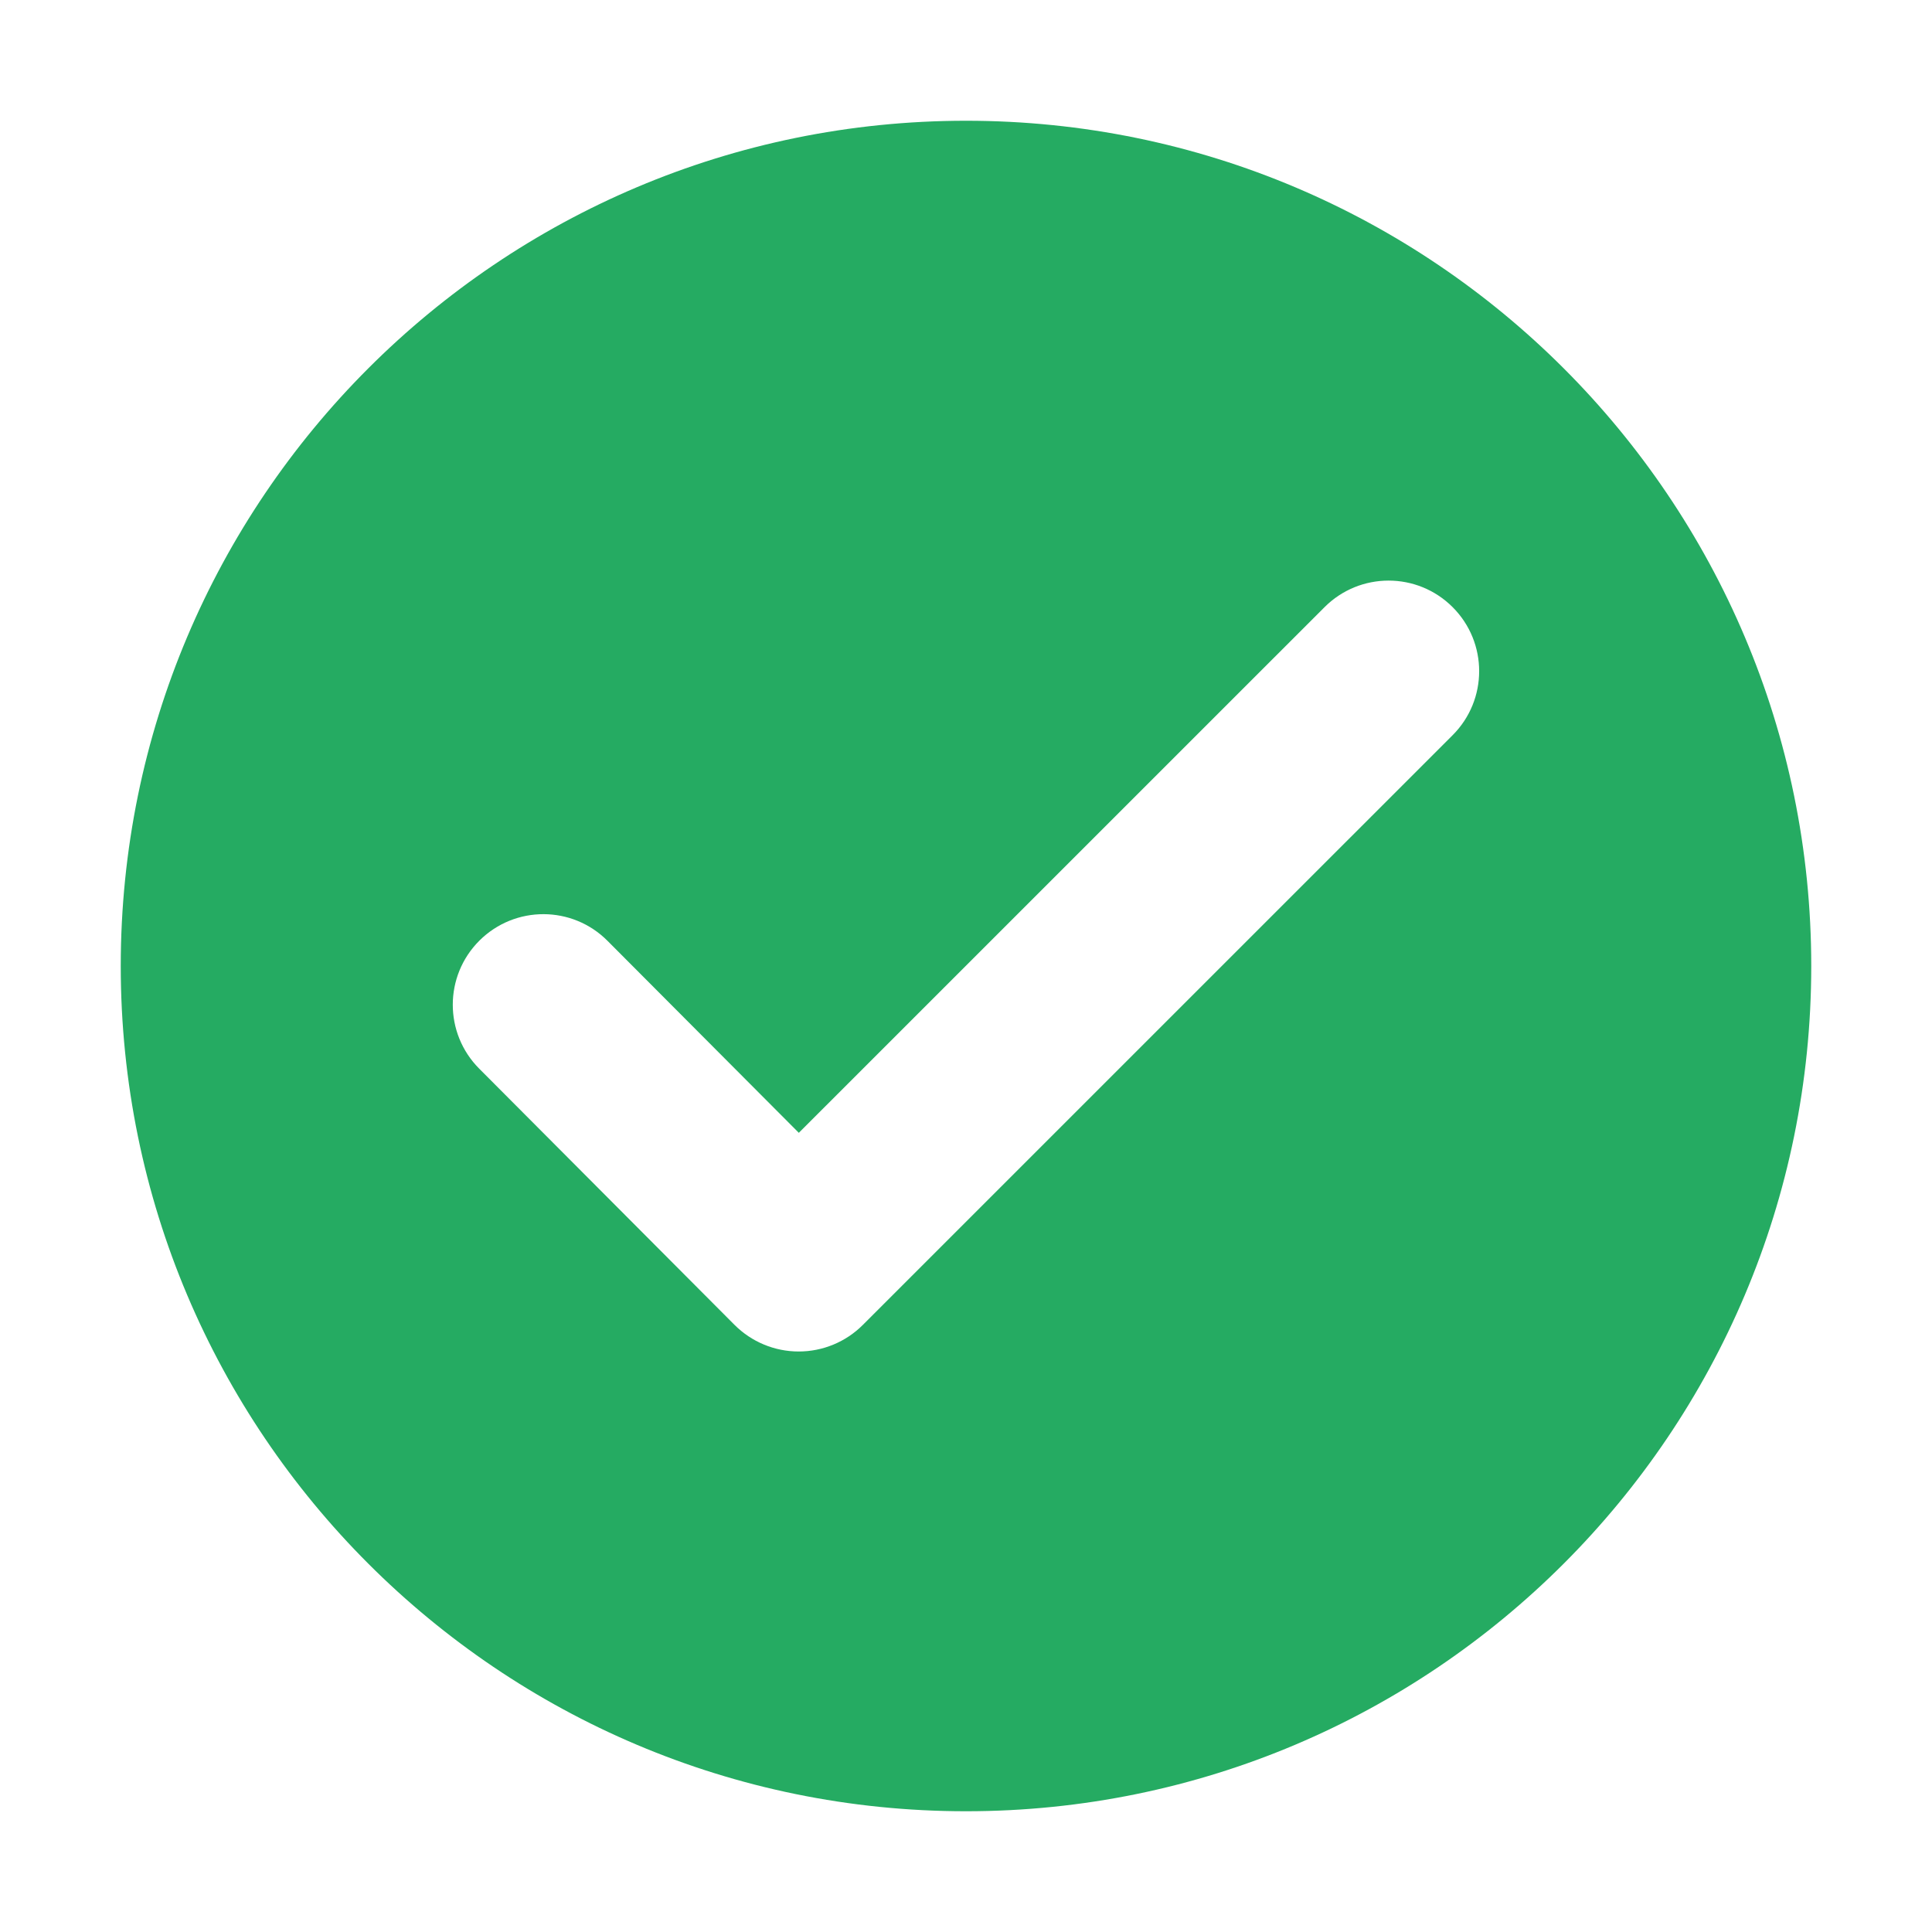 <svg xmlns="http://www.w3.org/2000/svg" xmlns:xlink="http://www.w3.org/1999/xlink" version="1.1" x="0px" y="0px" viewBox="0 0 32 32" enable-background="new 0 0 32 32" xml:space="preserve"><g><path d="M16,2C8.268,2,2,8.268,2,16s6.268,14,14,14s14-6.268,14-14S23.732,2,16,2z M24.061,12.176l-9.771,9.77   c-0.281,0.281-0.663,0.439-1.061,0.439h-0.001c-0.398,0-0.78-0.159-1.062-0.441l-4.229-4.244c-0.585-0.587-0.583-1.536,0.004-2.121   c0.588-0.585,1.537-0.583,2.121,0.004l3.169,3.18l8.708-8.707c0.586-0.586,1.535-0.586,2.121,0S24.646,11.59,24.061,12.176z" fill="#25ab62"/></g></svg>